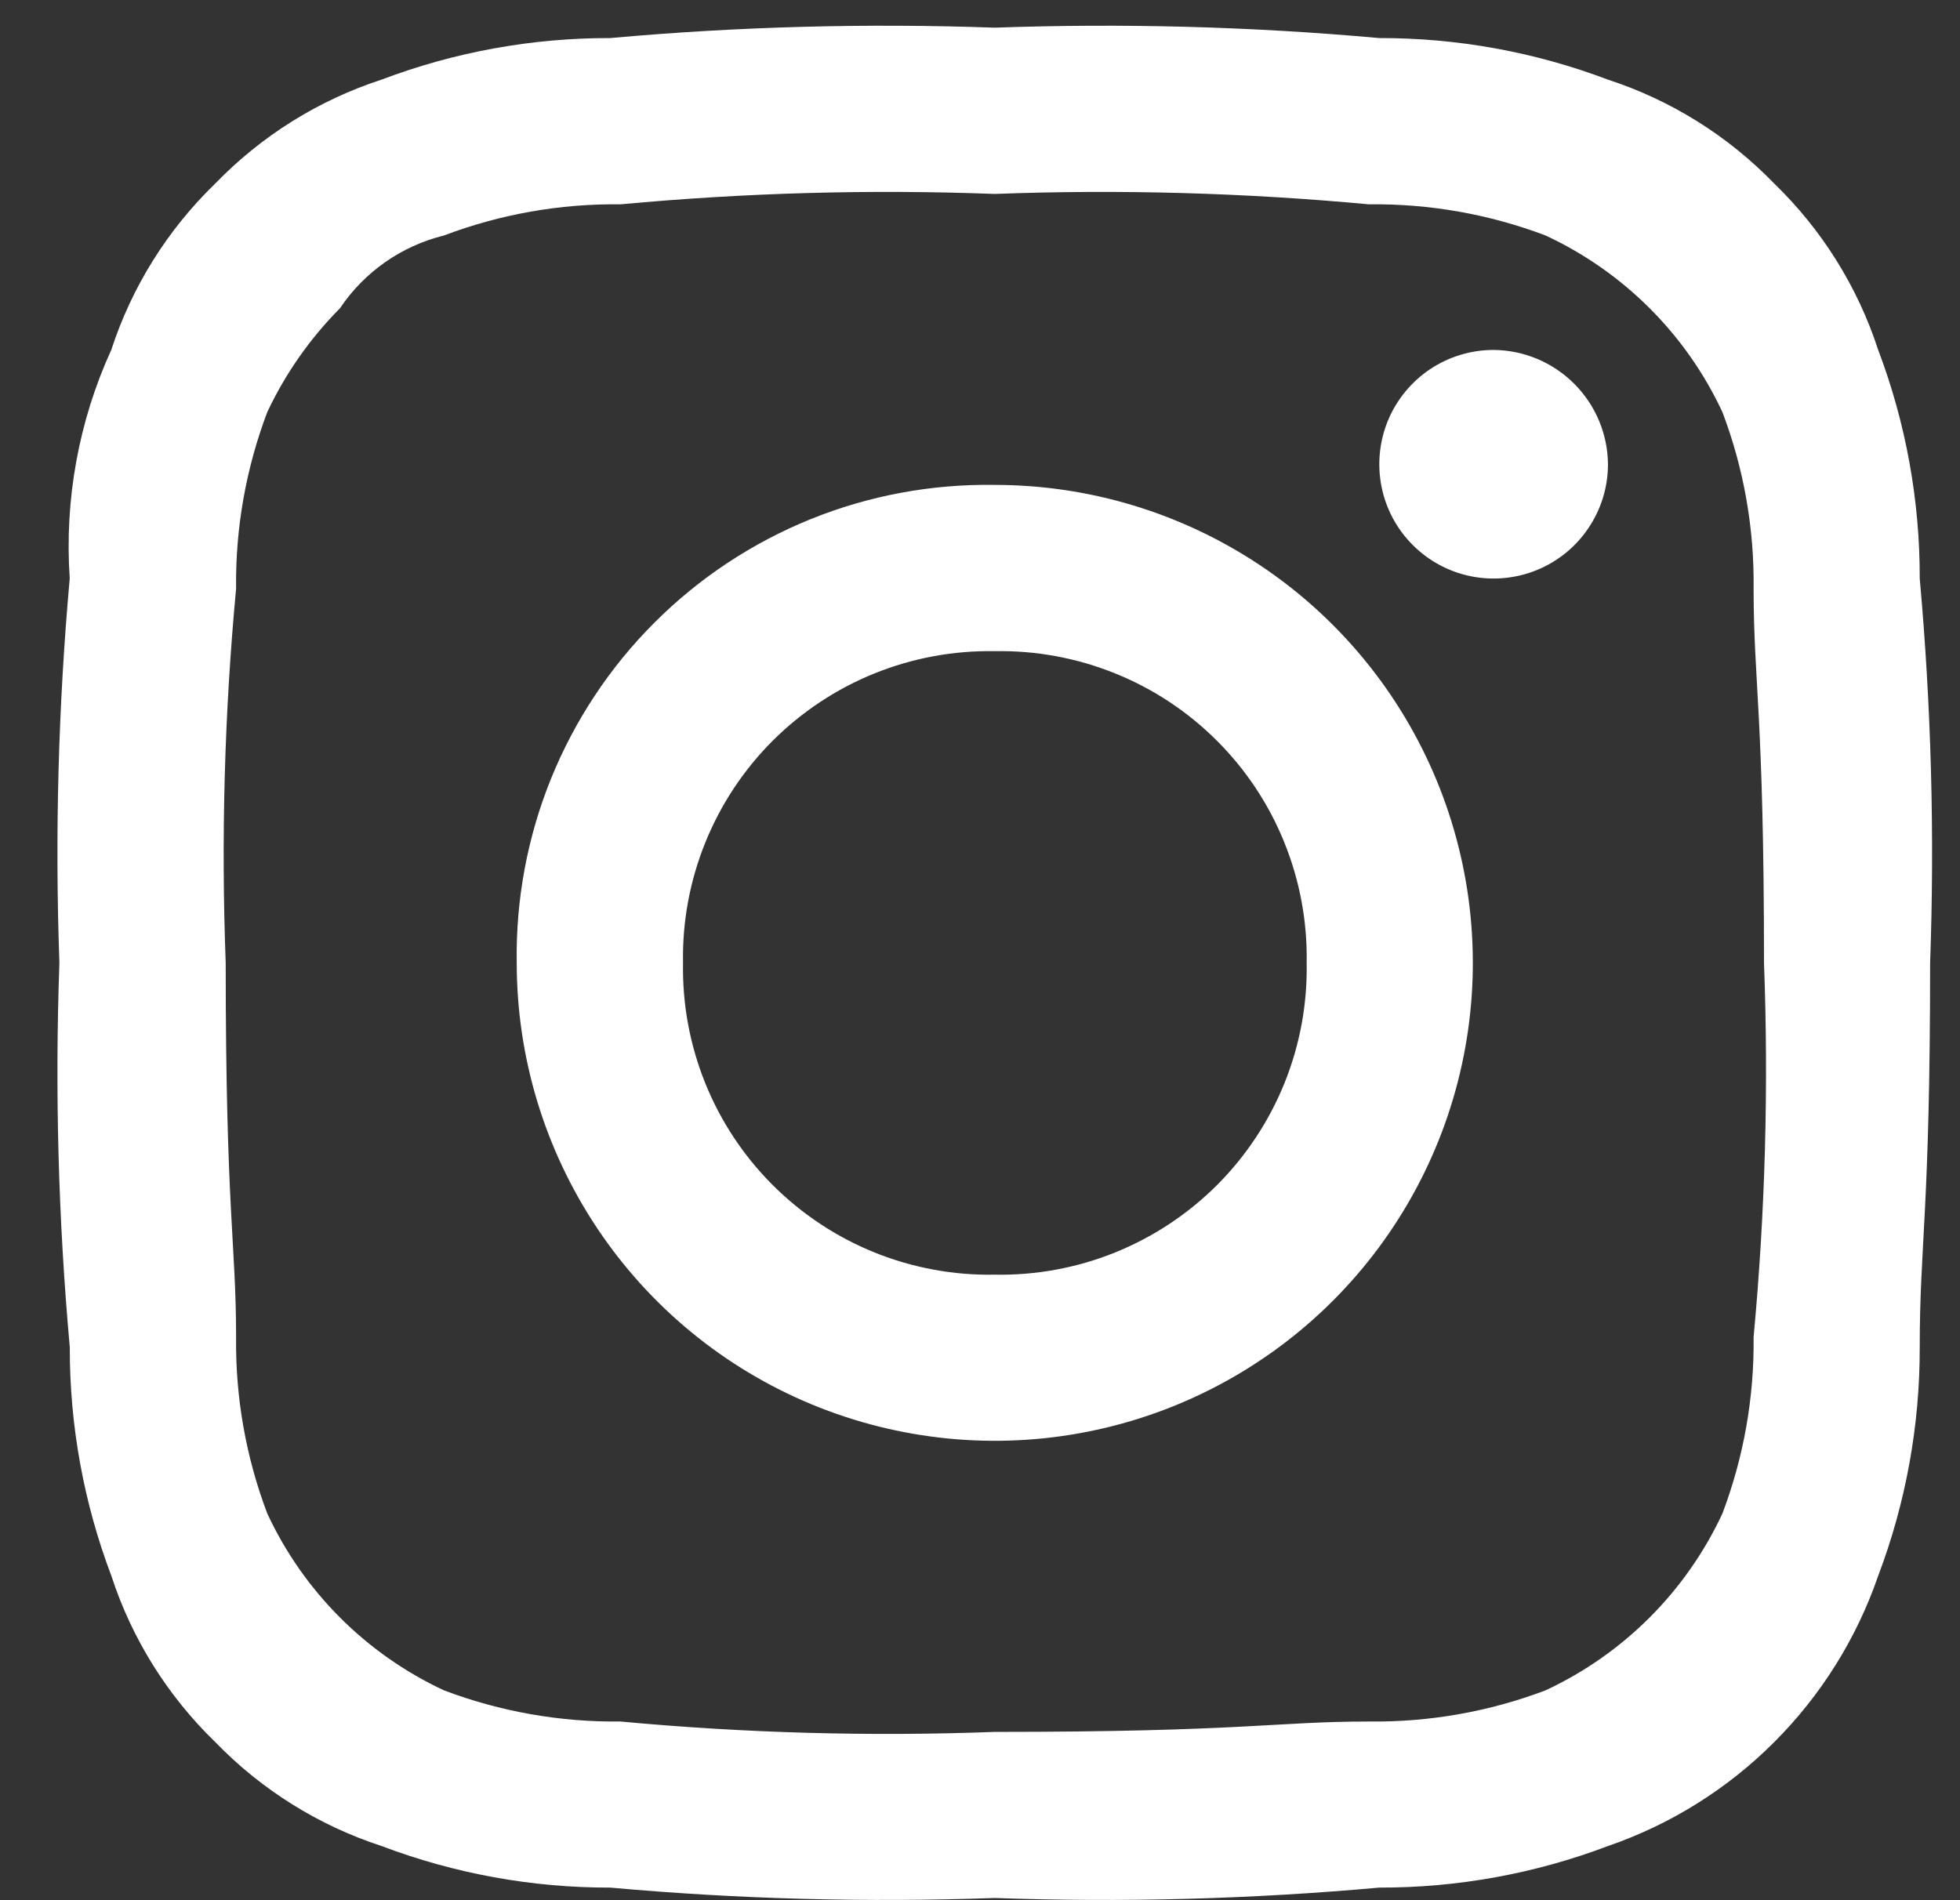 <svg width="33" height="32" viewBox="0 0 33 32" fill="none" xmlns="http://www.w3.org/2000/svg">
<rect x="0" y="0" width="33" height="32" fill="#333333" stroke="none"/>
<path fill-rule="evenodd" clip-rule="evenodd" d="M16.748 3.266C18.849 3.187 20.954 3.246 23.048 3.441C24.064 3.428 25.073 3.606 26.023 3.966C27.334 4.576 28.389 5.629 29 6.94C29.36 7.89 29.538 8.899 29.525 9.915C29.525 11.49 29.7 12.015 29.7 16.215C29.779 18.317 29.72 20.421 29.525 22.515C29.537 23.53 29.359 24.538 29 25.488C28.389 26.8 27.334 27.855 26.022 28.466C25.072 28.826 24.063 29.004 23.047 28.991C21.472 28.991 20.947 29.166 16.747 29.166C14.645 29.245 12.541 29.186 10.447 28.991C9.432 29.003 8.423 28.825 7.474 28.466C6.163 27.854 5.11 26.8 4.5 25.488C4.14 24.538 3.962 23.529 3.975 22.513C3.975 20.938 3.8 20.413 3.8 16.213C3.721 14.111 3.779 12.007 3.975 9.913C3.962 8.898 4.141 7.889 4.5 6.94C4.805 6.291 5.22 5.699 5.725 5.19C6.135 4.579 6.759 4.142 7.474 3.966C8.424 3.606 9.433 3.428 10.449 3.441C12.543 3.246 14.646 3.187 16.748 3.266ZM16.749 0.466C14.589 0.389 12.427 0.447 10.274 0.641C8.959 0.638 7.654 0.875 6.424 1.341C5.362 1.687 4.401 2.288 3.624 3.091C2.821 3.868 2.22 4.829 1.874 5.891C1.324 7.096 1.084 8.419 1.174 9.741C0.981 11.893 0.923 14.055 1 16.214C0.923 18.373 0.981 20.536 1.175 22.688C1.172 24.003 1.409 25.308 1.875 26.538C2.221 27.6 2.822 28.561 3.625 29.338C4.402 30.141 5.363 30.742 6.425 31.088C7.655 31.554 8.96 31.791 10.275 31.788C12.427 31.982 14.589 32.04 16.749 31.963C18.908 32.04 21.071 31.982 23.223 31.788C24.538 31.791 25.843 31.554 27.073 31.088C28.127 30.725 29.084 30.127 29.872 29.338C30.66 28.55 31.259 27.593 31.622 26.539C32.088 25.309 32.325 24.004 32.322 22.689C32.322 20.939 32.497 20.414 32.497 16.215C32.574 14.055 32.516 11.893 32.322 9.741C32.325 8.426 32.088 7.121 31.622 5.891C31.276 4.829 30.675 3.868 29.872 3.091C29.095 2.288 28.134 1.687 27.072 1.341C25.842 0.875 24.537 0.638 23.222 0.641C21.07 0.447 18.908 0.389 16.749 0.466ZM16.748 8.166C15.686 8.149 14.632 8.345 13.648 8.743C12.664 9.142 11.769 9.734 11.019 10.485C10.268 11.235 9.676 12.13 9.277 13.114C8.879 14.098 8.683 15.152 8.7 16.214C8.7 17.806 9.172 19.362 10.056 20.686C10.94 22.01 12.197 23.042 13.668 23.651C15.139 24.26 16.758 24.42 18.319 24.109C19.88 23.799 21.315 23.032 22.44 21.907C23.566 20.781 24.333 19.346 24.643 17.785C24.954 16.224 24.794 14.605 24.185 13.134C23.576 11.664 22.544 10.406 21.22 9.522C19.896 8.638 18.34 8.166 16.748 8.166ZM16.748 21.466C16.055 21.479 15.367 21.351 14.724 21.092C14.081 20.832 13.498 20.445 13.008 19.955C12.518 19.465 12.132 18.881 11.873 18.238C11.614 17.595 11.487 16.907 11.5 16.214C11.487 15.521 11.615 14.833 11.874 14.191C12.133 13.549 12.519 12.965 13.009 12.475C13.499 11.986 14.083 11.599 14.725 11.34C15.367 11.081 16.055 10.954 16.748 10.966C17.441 10.953 18.129 11.08 18.772 11.339C19.415 11.598 19.999 11.984 20.489 12.474C20.98 12.964 21.366 13.547 21.625 14.19C21.885 14.833 22.012 15.521 22 16.214C22.013 16.907 21.886 17.596 21.627 18.239C21.367 18.882 20.981 19.466 20.491 19.957C20 20.447 19.416 20.833 18.773 21.093C18.13 21.352 17.441 21.479 16.748 21.466ZM25.148 5.893C24.767 5.893 24.395 6.006 24.078 6.217C23.762 6.429 23.515 6.73 23.369 7.081C23.224 7.433 23.186 7.82 23.26 8.194C23.334 8.567 23.517 8.91 23.787 9.179C24.056 9.448 24.399 9.632 24.772 9.706C25.146 9.78 25.533 9.742 25.885 9.596C26.236 9.451 26.537 9.204 26.748 8.887C26.96 8.571 27.073 8.199 27.073 7.818C27.069 7.309 26.864 6.822 26.504 6.462C26.144 6.102 25.657 5.897 25.148 5.893Z" fill="white"/>
</svg>
